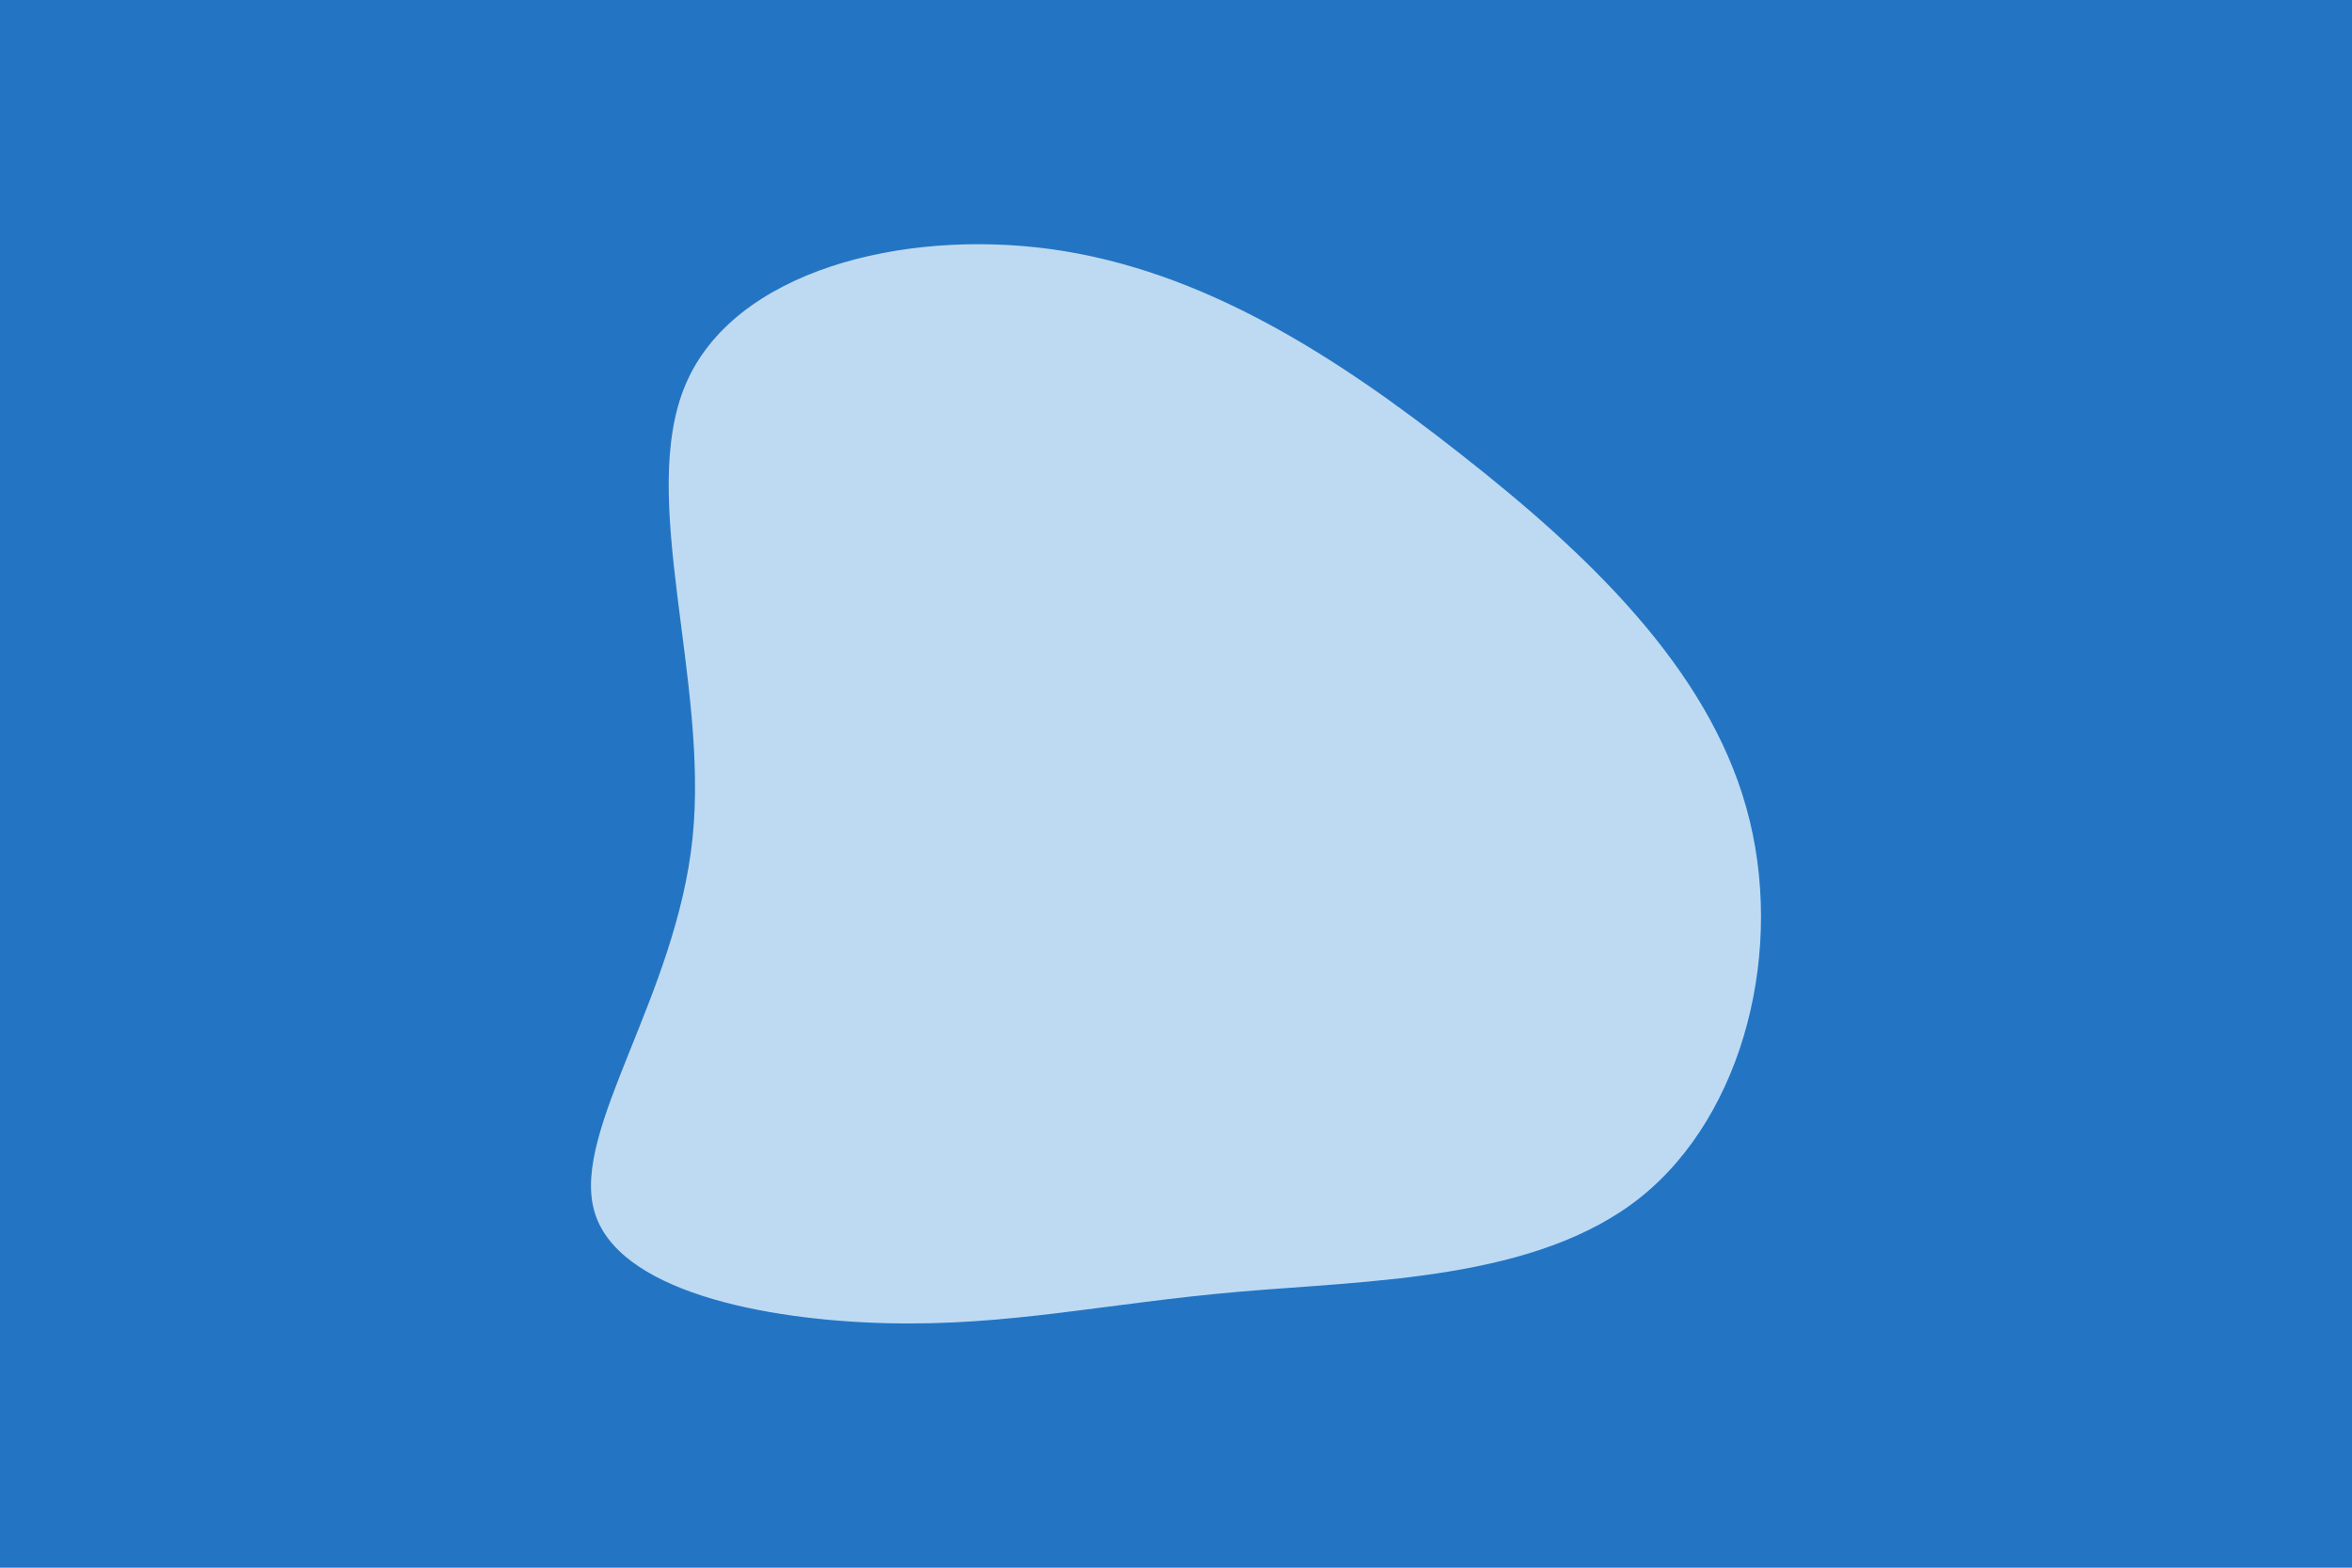 <svg id="visual" viewBox="0 0 900 600" width="900" height="600" xmlns="http://www.w3.org/2000/svg" xmlns:xlink="http://www.w3.org/1999/xlink" version="1.1"><rect x="0" y="0" width="900" height="600" fill="#2375c3"></rect><g transform="translate(409.402 350.023)"><path d="M149.8 -176C198.1 -138.1 243.8 -94.6 258.8 -41C273.9 12.6 258.2 76.3 218.4 108.2C178.6 140 114.8 140 64.3 144.4C13.8 148.8 -23.4 157.6 -70.3 156.4C-117.1 155.2 -173.8 144.1 -182.1 113.1C-190.5 82.2 -150.7 31.3 -144.4 -29.2C-138.1 -89.6 -165.5 -159.7 -147 -203C-128.6 -246.2 -64.3 -262.6 -6.7 -254.6C50.8 -246.5 101.6 -214 149.8 -176" fill="#bedaf3"></path></g></svg>